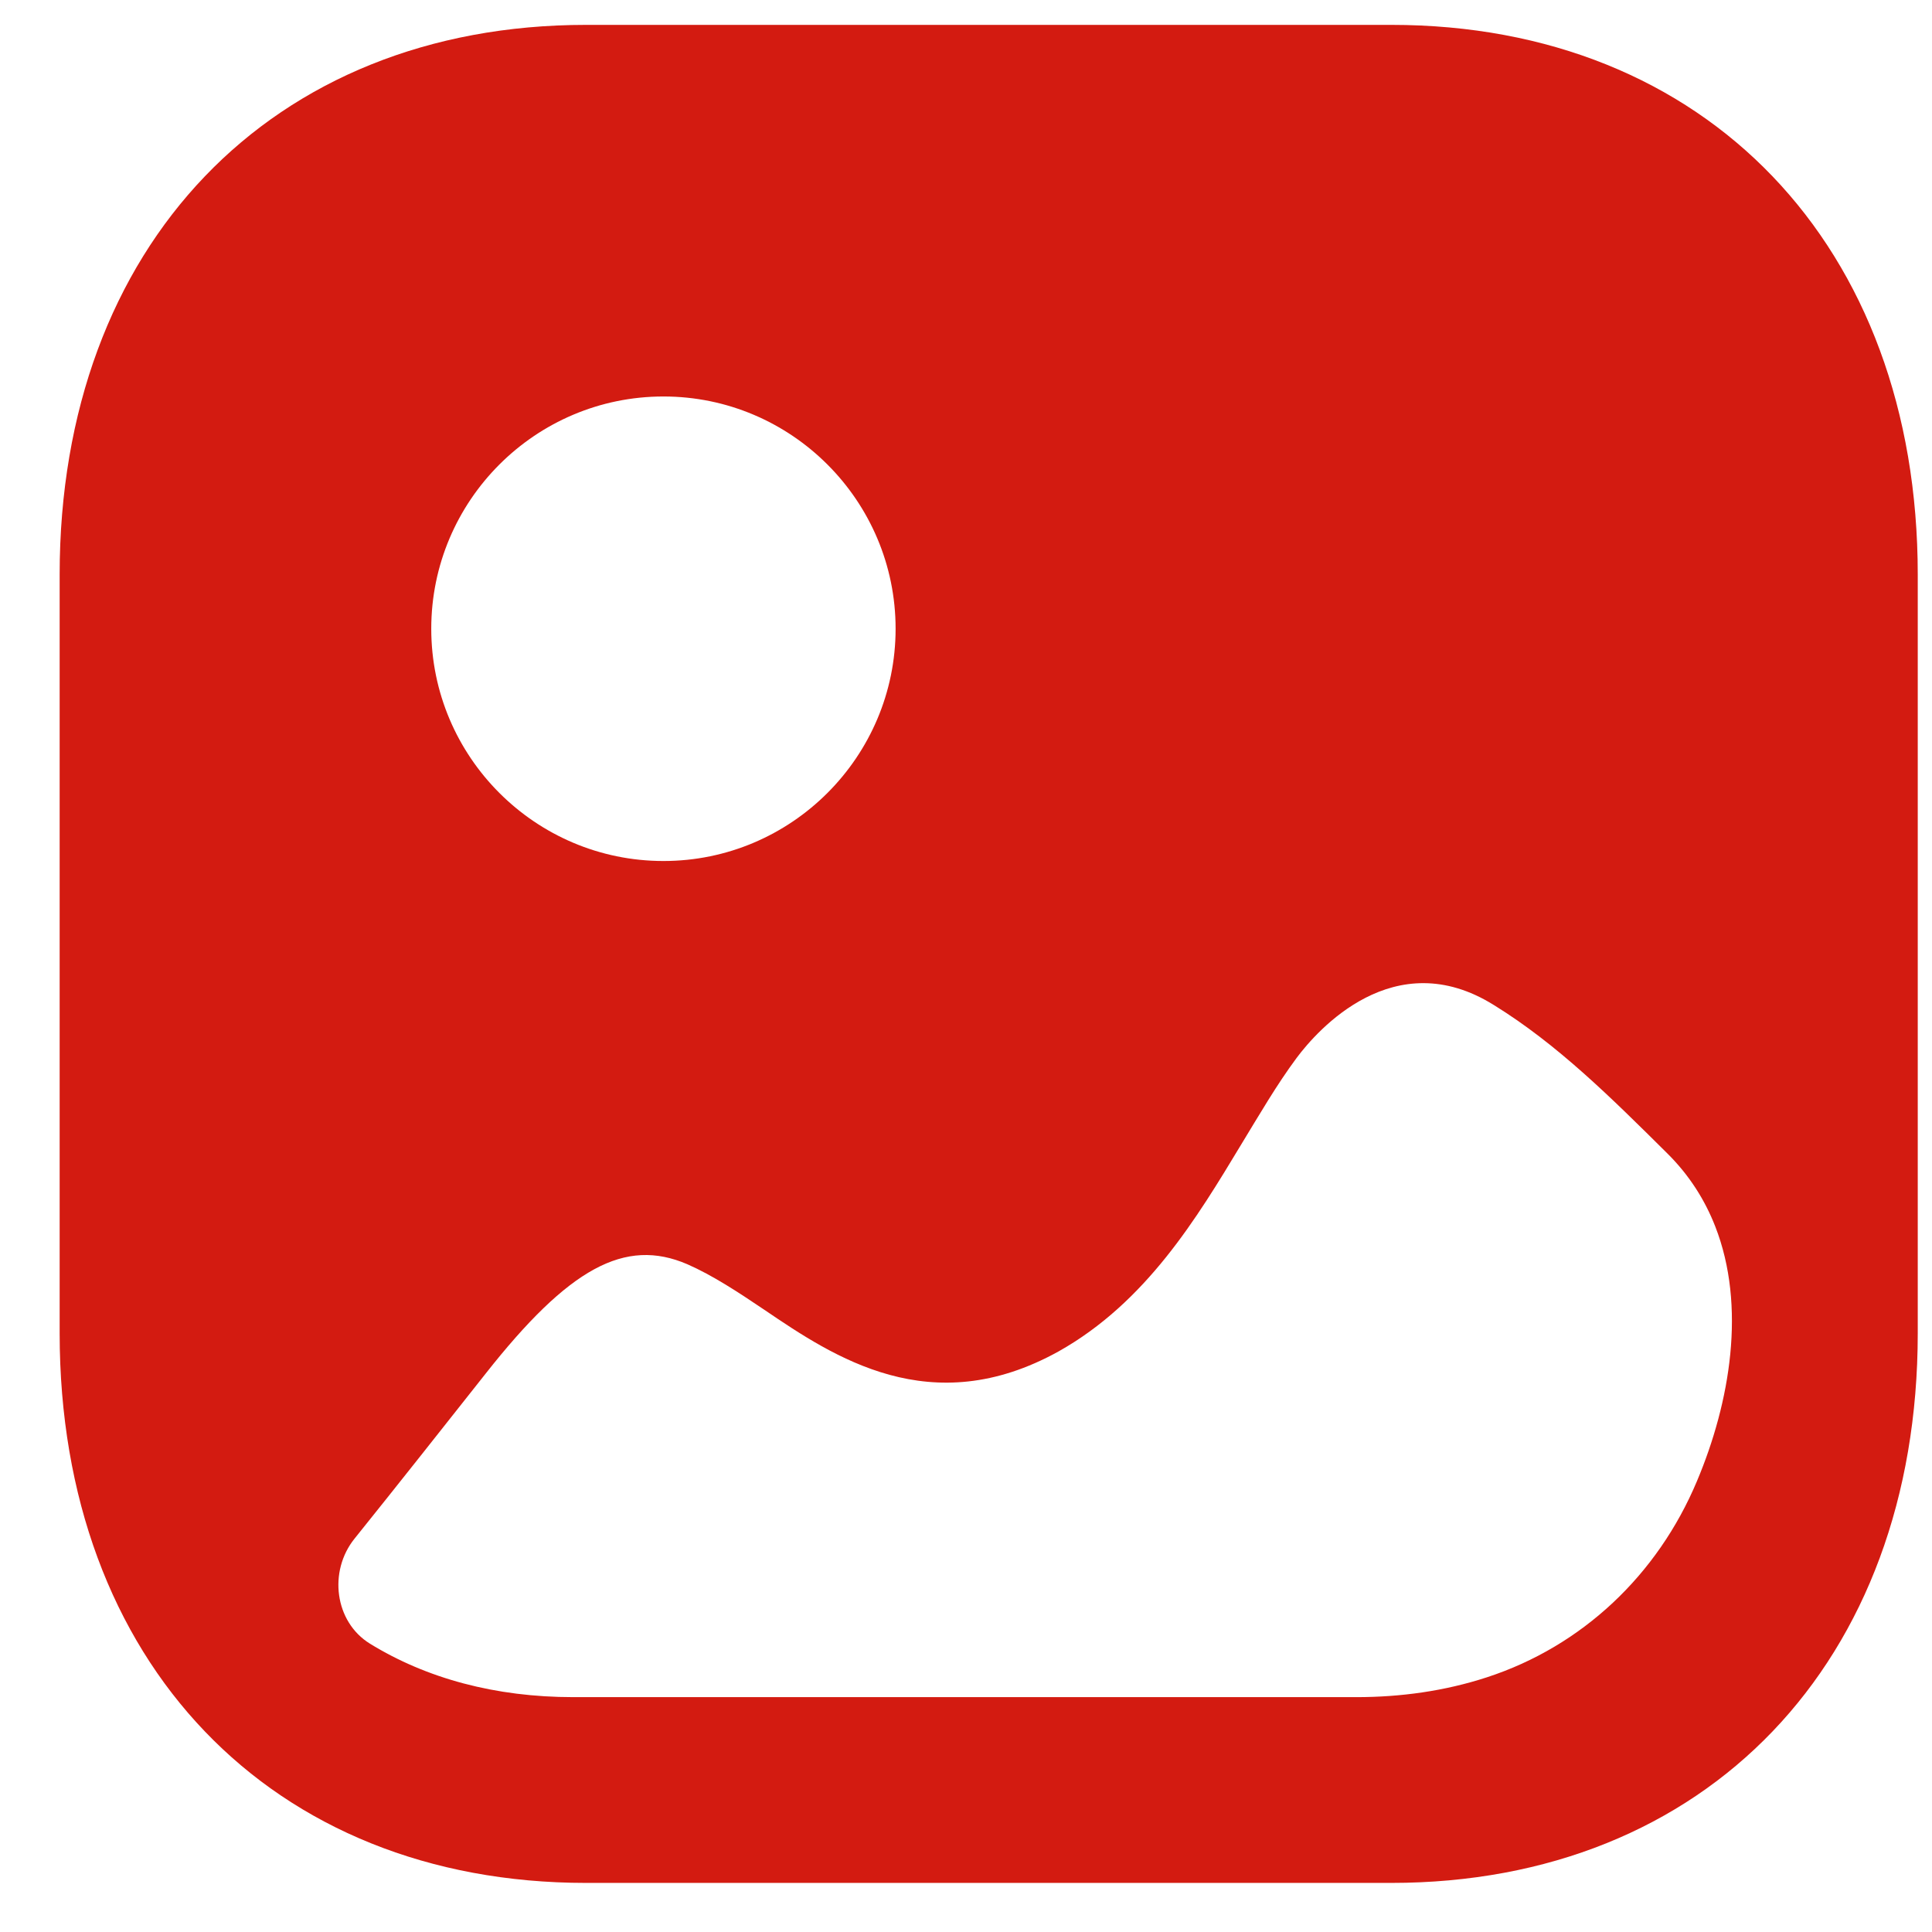 <svg width="32" height="32" viewBox="0 0 32 32" fill="none" xmlns="http://www.w3.org/2000/svg">
<path d="M23.045 0.412C28.26 0.412 31.764 4.071 31.764 9.516V22.083C31.764 27.528 28.26 31.187 23.043 31.187H9.707C4.492 31.187 0.988 27.528 0.988 22.083L0.988 9.516C0.988 4.071 4.492 0.412 9.707 0.412L23.045 0.412ZM24.742 16.646C23.092 15.617 21.819 17.062 21.475 17.524C21.144 17.97 20.859 18.463 20.559 18.955C19.826 20.17 18.985 21.57 17.531 22.385C15.417 23.555 13.813 22.477 12.658 21.693C12.225 21.401 11.804 21.124 11.385 20.94C10.351 20.494 9.421 21.002 8.041 22.755C7.317 23.671 6.599 24.58 5.872 25.485C5.437 26.026 5.541 26.862 6.127 27.224C7.063 27.8 8.205 28.11 9.496 28.11H22.464C23.196 28.11 23.929 28.01 24.629 27.781C26.204 27.267 27.454 26.088 28.107 24.532C28.658 23.224 28.926 21.636 28.41 20.314C28.239 19.876 27.982 19.468 27.621 19.109C26.676 18.171 25.792 17.294 24.742 16.646ZM10.989 6.567C8.867 6.567 7.143 8.293 7.143 10.414C7.143 12.535 8.867 14.261 10.989 14.261C13.108 14.261 14.834 12.535 14.834 10.414C14.834 8.293 13.108 6.567 10.989 6.567Z" fill="#D31B11"/>
</svg>
